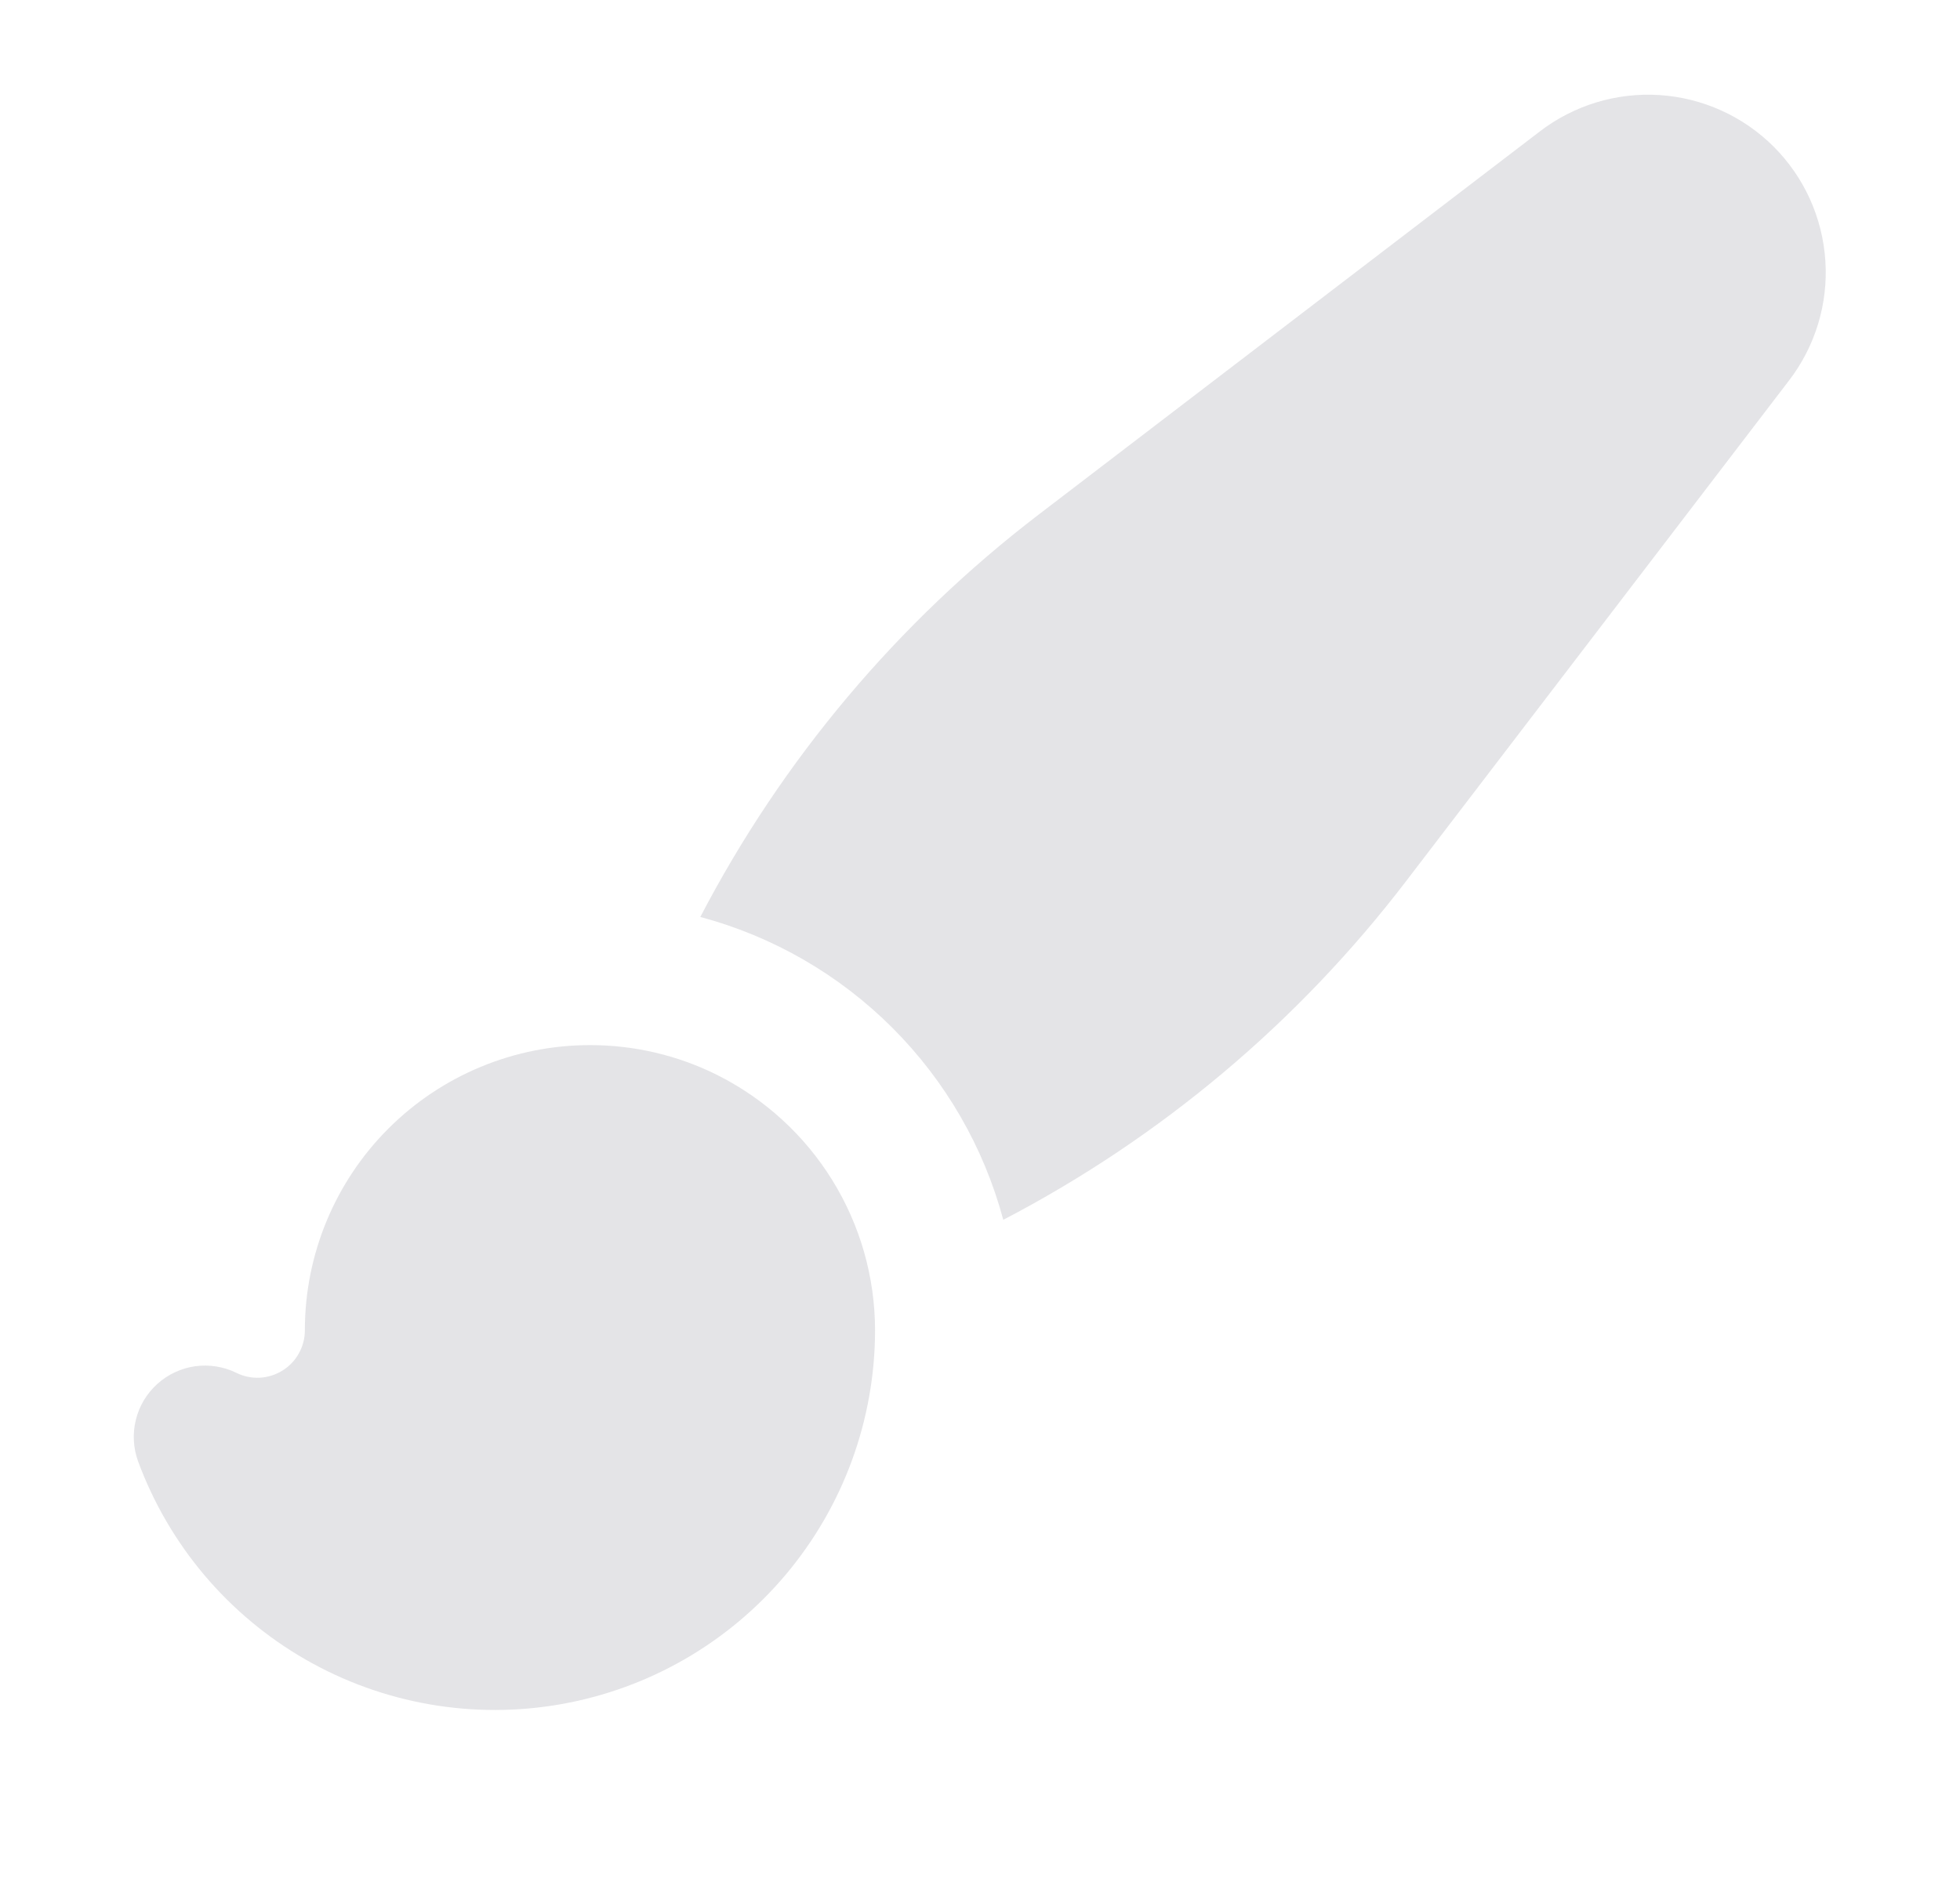 <svg width="33" height="32" viewBox="0 0 33 32" fill="none" xmlns="http://www.w3.org/2000/svg">
<path d="M25.922 2.216C26.498 1.773 27.215 1.554 27.941 1.601C28.666 1.648 29.349 1.957 29.863 2.47C30.377 2.984 30.686 3.667 30.733 4.393C30.781 5.118 30.562 5.835 30.119 6.411L23.671 14.843C21.856 17.216 19.542 19.162 16.892 20.542C16.564 19.319 15.92 18.204 15.025 17.309C14.129 16.413 13.014 15.769 11.791 15.442C13.171 12.792 15.117 10.479 17.49 8.664L25.922 2.216ZM9.933 17.6C8.66 17.6 7.439 18.106 6.539 19.006C5.639 19.906 5.133 21.127 5.133 22.4C5.134 22.536 5.099 22.67 5.033 22.789C4.968 22.908 4.873 23.008 4.757 23.08C4.642 23.152 4.51 23.194 4.375 23.201C4.239 23.208 4.103 23.18 3.981 23.12C3.766 23.014 3.525 22.976 3.287 23.008C3.05 23.041 2.828 23.145 2.65 23.305C2.472 23.465 2.345 23.675 2.288 23.908C2.23 24.14 2.243 24.385 2.325 24.61C2.845 26.019 3.843 27.2 5.146 27.948C6.448 28.695 7.972 28.961 9.451 28.698C10.93 28.436 12.269 27.662 13.235 26.511C14.2 25.361 14.731 23.908 14.733 22.406V22.4C14.732 21.508 14.483 20.634 14.014 19.876C13.545 19.117 12.874 18.504 12.077 18.104C11.412 17.772 10.678 17.599 9.933 17.6Z" fill="#E4E4E7"/>
</svg>
